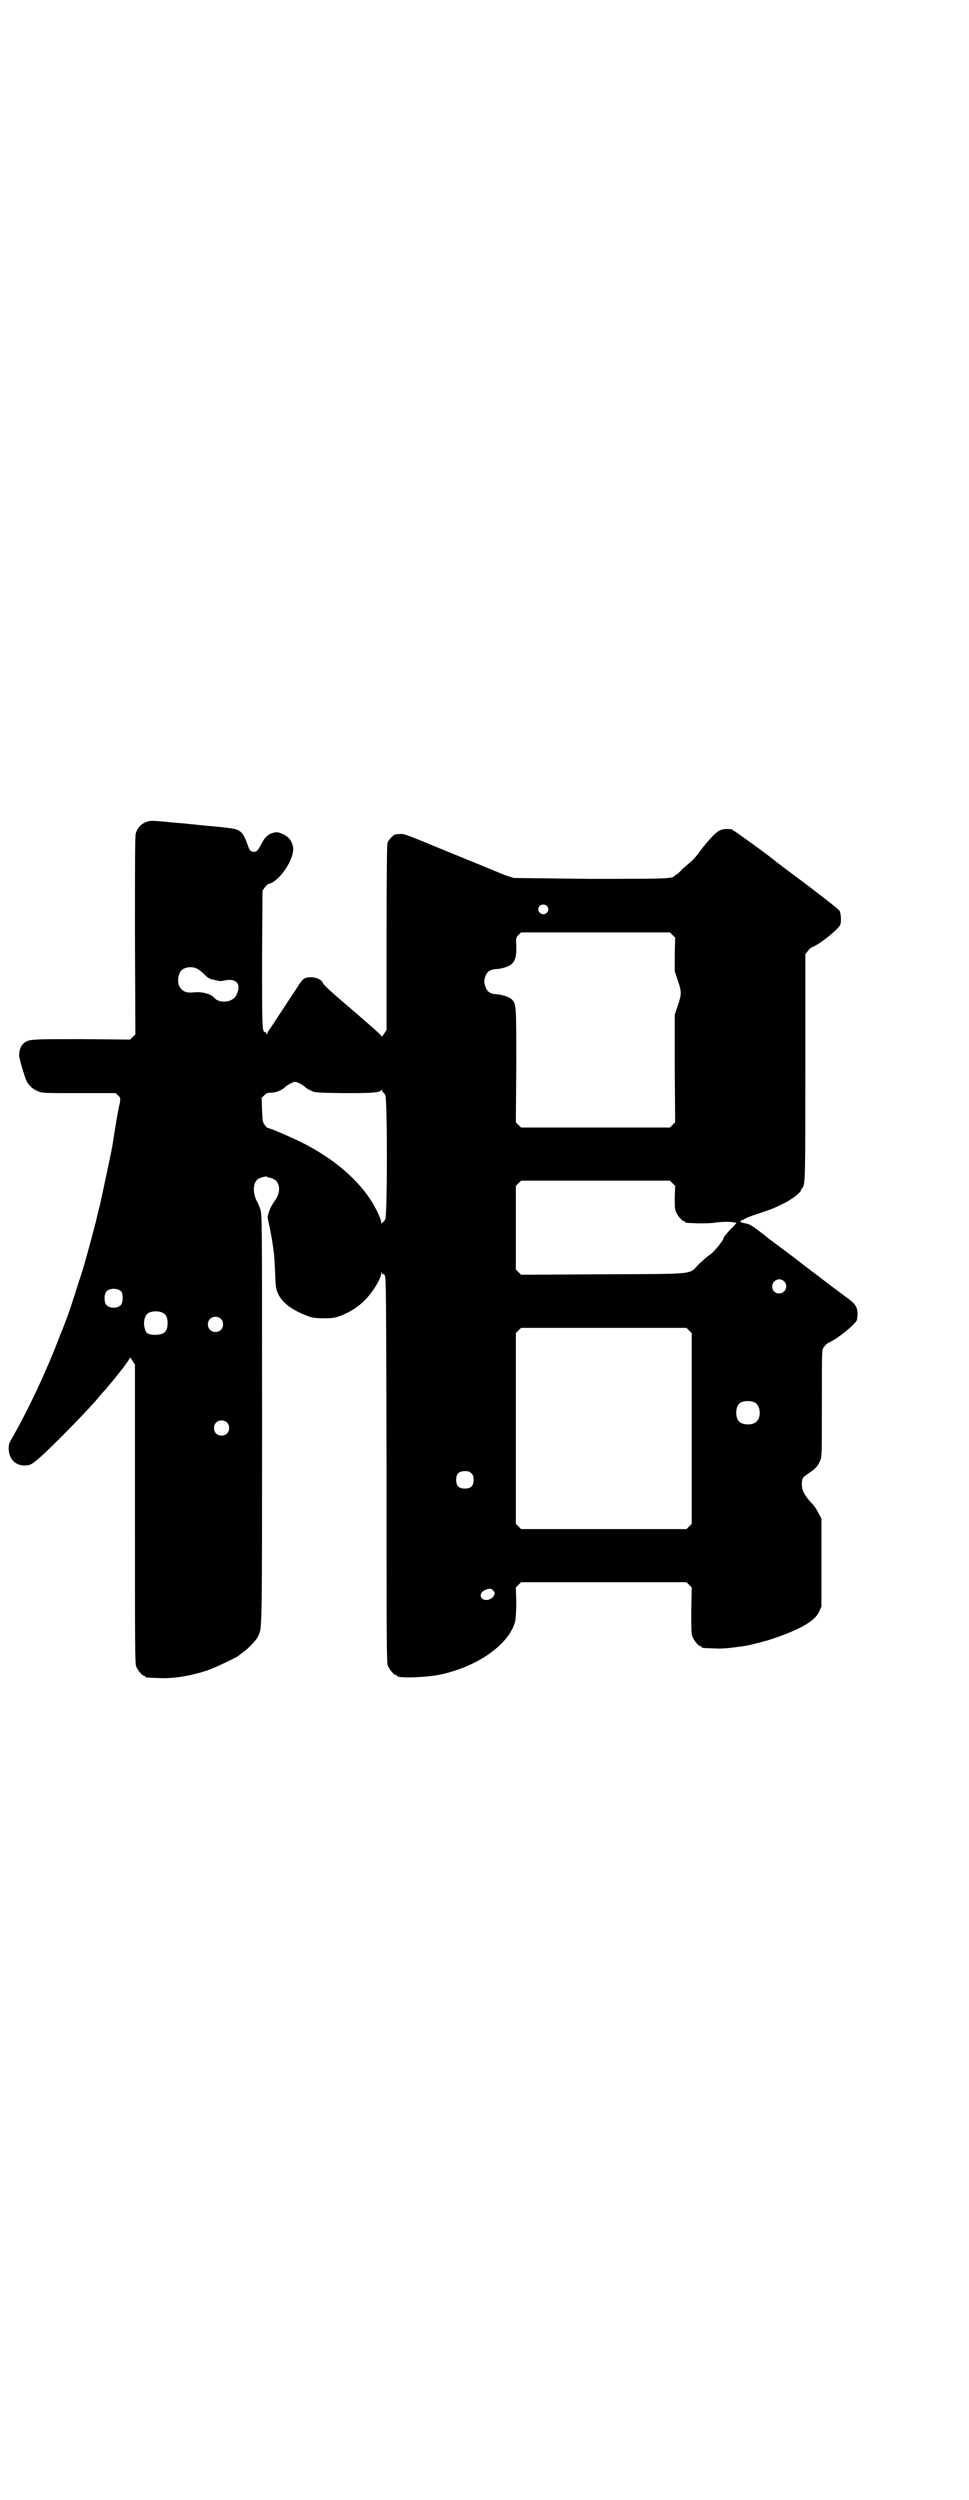 <?xml version="1.0" standalone="no"?>
<!DOCTYPE svg PUBLIC "-//W3C//DTD SVG 20010904//EN"
 "http://www.w3.org/TR/2001/REC-SVG-20010904/DTD/svg10.dtd">
<svg version="1.0" xmlns="http://www.w3.org/2000/svg"
 width="1113pt" height="2870pt" viewBox="0 0 1113 2870"
 preserveAspectRatio="xMidYMid meet">
<g transform="translate(0,2870) scale(0.5,-0.5)"
fill="#000000" stroke="none">
<path d="M334 3852 c-11 -5 -18 -13 -22 -25 -2 -6 -2 -69 -2 -235 l1 -227 -6
-6 -6 -6 -111 1 c-117 0 -121 0 -133 -9 -6 -5 -11 -15 -11 -27 -1 -6 13 -52
17 -60 5 -11 16 -20 27 -24 9 -4 15 -4 94 -4 l84 0 6 -6 c5 -5 5 -5 3 -18 -2
-7 -7 -34 -11 -60 -4 -26 -8 -50 -9 -53 -5 -25 -19 -90 -25 -118 -5 -19 -9
-37 -10 -41 -5 -20 -26 -98 -32 -116 -2 -6 -7 -21 -11 -34 -6 -19 -20 -63 -26
-77 -1 -2 -6 -17 -13 -33 -29 -77 -71 -167 -108 -232 -10 -17 -10 -18 -10 -31
2 -22 15 -36 37 -36 12 0 17 3 33 17 28 24 117 115 137 140 3 4 10 12 15 17
13 16 14 16 36 44 11 14 20 27 20 29 0 2 3 -1 6 -6 l6 -9 0 -343 c0 -309 0
-344 3 -351 4 -9 14 -21 18 -21 2 0 3 -1 3 -2 0 -2 1 -2 28 -3 35 -2 72 4 113
17 18 6 68 30 73 34 2 2 6 5 10 8 11 7 31 28 35 37 9 20 9 -1 9 498 0 467 0
470 -4 482 -2 7 -6 16 -8 19 -10 19 -9 43 3 51 7 4 21 7 21 5 0 -1 1 -2 2 -2
3 1 14 -3 18 -7 11 -12 9 -31 -4 -48 -9 -12 -16 -31 -15 -39 1 -3 3 -13 5 -23
4 -21 6 -31 9 -55 1 -5 2 -26 3 -46 1 -34 2 -38 7 -49 10 -22 36 -40 74 -53 5
-2 17 -3 31 -3 21 0 25 1 39 6 37 14 66 40 87 80 3 6 6 14 6 17 l0 5 2 -5 c1
-3 2 -4 2 -2 0 2 2 1 4 -3 3 -6 3 -35 4 -447 0 -395 0 -442 3 -449 4 -9 14
-21 18 -21 2 0 3 -1 3 -2 0 -6 67 -4 100 3 88 19 161 72 172 125 1 7 2 24 2
43 l-1 32 6 6 6 6 190 0 190 0 6 -6 6 -6 -1 -53 c0 -45 0 -54 3 -61 4 -9 14
-21 18 -21 2 0 3 -1 3 -2 0 -2 1 -2 27 -3 14 -1 30 0 45 2 32 4 32 4 63 12 25
6 63 20 86 31 28 14 42 25 49 40 l5 11 0 101 0 101 -7 13 c-3 7 -11 19 -18 25
-14 16 -20 27 -20 41 0 14 2 16 17 26 15 10 20 16 25 28 4 8 4 15 4 132 0 122
0 123 4 128 2 3 5 6 6 7 0 1 5 4 10 6 18 9 54 38 60 49 1 2 2 9 2 15 0 14 -5
22 -16 31 -11 8 -63 47 -64 48 -1 1 -12 9 -25 19 -13 10 -29 22 -34 26 -10 8
-16 12 -33 25 -19 14 -35 26 -42 32 -27 21 -35 26 -44 27 -11 2 -13 3 -9 7 2
1 3 2 3 1 0 -1 1 -1 2 0 1 3 20 10 42 17 18 6 27 9 51 21 18 9 39 25 39 30 0
1 1 3 3 5 7 8 7 18 7 280 l0 257 4 5 c2 3 5 6 6 7 0 1 5 4 10 6 18 9 54 38 60
49 3 6 2 25 -1 32 -2 4 -28 24 -75 60 -39 29 -71 53 -72 54 -3 4 -99 74 -102
74 -24 2 -30 -1 -53 -27 -7 -8 -16 -19 -20 -25 -4 -6 -12 -15 -17 -20 -6 -5
-16 -14 -23 -20 -6 -7 -12 -12 -13 -12 -1 0 -3 -1 -4 -3 -6 -7 -21 -7 -196 -7
-94 1 -172 2 -174 2 -2 1 -6 2 -9 3 -3 1 -9 3 -12 4 -3 1 -36 15 -73 30 -37
15 -76 31 -88 36 -65 27 -72 29 -79 28 -5 0 -9 -1 -10 -1 -5 0 -17 -13 -19
-20 -1 -4 -2 -70 -2 -218 l0 -211 -6 -9 c-3 -4 -5 -7 -6 -6 0 2 -2 4 -4 6 -15
14 -42 37 -66 58 -38 32 -64 55 -65 60 -2 6 -14 12 -26 12 -16 0 -19 -2 -32
-23 -32 -48 -57 -87 -62 -94 -3 -4 -7 -10 -7 -12 -1 -3 -2 -3 -2 0 0 1 -1 3
-3 3 -7 0 -7 11 -7 170 l1 155 5 7 c3 4 6 7 8 8 26 5 62 59 57 86 -3 14 -10
23 -24 29 -11 5 -14 5 -24 2 -11 -4 -18 -11 -25 -26 -8 -14 -10 -17 -17 -17
-8 0 -10 4 -16 21 -6 17 -12 26 -23 30 -3 2 -25 5 -48 7 -22 2 -45 4 -50 5 -5
0 -19 2 -32 3 -13 1 -27 2 -32 3 -36 3 -37 3 -48 -1z m922 -192 c5 -5 5 -11 0
-16 -10 -10 -27 5 -16 16 4 4 12 4 16 0z m289 -67 l6 -6 -1 -39 0 -38 7 -21
c9 -26 9 -32 0 -58 l-7 -21 0 -123 1 -124 -6 -6 -6 -6 -171 0 -171 0 -6 6 -6
6 1 130 c0 136 0 140 -9 151 -5 6 -22 12 -36 13 -16 1 -23 6 -27 21 -2 6 -2
10 0 17 4 14 11 19 27 20 5 0 14 2 20 4 20 6 26 18 25 49 -1 18 -1 19 5 25 l6
6 171 0 171 0 6 -6z m-1093 -77 c3 -1 10 -6 16 -12 10 -10 13 -12 25 -14 9 -3
15 -3 20 -2 3 1 10 2 16 2 18 -1 24 -14 14 -35 -8 -17 -39 -20 -51 -6 -3 4
-12 9 -19 10 -2 1 -6 2 -8 2 -5 1 -13 1 -25 0 -16 -1 -26 6 -30 20 -2 10 0 23
6 30 7 8 24 11 36 5z m235 -263 c5 -2 10 -6 13 -8 2 -3 9 -7 14 -9 9 -5 11 -5
76 -6 66 0 83 1 86 7 1 1 2 1 2 -1 0 -2 1 -4 2 -4 0 0 3 -3 5 -6 5 -8 5 -277
0 -286 -2 -3 -4 -6 -5 -6 -1 0 -2 -2 -3 -3 0 -3 -1 -3 -1 0 0 6 -5 19 -13 34
-33 64 -105 124 -194 163 -28 13 -51 22 -54 22 -1 0 -4 3 -7 7 -5 7 -5 10 -6
35 l-1 27 6 6 c5 5 8 6 16 6 11 0 26 6 33 14 5 4 16 10 21 11 1 0 6 -1 10 -3z
m858 -230 l6 -6 -1 -26 c0 -20 0 -27 3 -34 4 -9 14 -21 18 -21 2 0 3 -1 3 -2
0 -2 2 -2 30 -3 14 0 32 0 41 2 19 2 34 2 42 0 l5 -1 -8 -9 c-10 -9 -22 -24
-22 -26 0 -5 -21 -31 -31 -38 -7 -4 -18 -15 -26 -22 -23 -24 -2 -22 -219 -23
l-189 -1 -6 6 -6 6 0 96 0 96 6 6 6 6 171 0 171 0 6 -6z m256 -225 c11 -10 3
-28 -11 -28 -9 0 -16 6 -16 16 0 14 17 22 27 12z m-1522 -24 c4 -6 4 -24 -1
-30 -7 -9 -27 -9 -34 0 -5 6 -5 24 0 30 7 9 27 9 35 0z m96 -49 c7 -4 10 -11
10 -23 0 -20 -8 -27 -30 -27 -16 1 -20 3 -23 17 -3 11 0 25 6 31 7 7 27 8 37
2z m132 -13 c7 -6 7 -19 1 -25 -6 -7 -19 -7 -25 -1 -7 6 -7 19 -1 25 6 7 19 7
25 1z m1076 -27 l6 -6 0 -219 0 -219 -6 -6 -6 -6 -190 0 -190 0 -6 6 -6 6 0
219 0 219 6 6 6 6 190 0 190 0 6 -6z m152 -166 c12 -7 14 -33 3 -43 -8 -9 -32
-9 -40 0 -9 8 -9 32 0 41 7 7 27 8 37 2z m-1214 -45 c7 -6 7 -19 1 -25 -6 -7
-19 -7 -25 -1 -7 6 -7 19 -1 25 6 7 19 7 25 1z m562 -117 c4 -4 5 -7 5 -15 0
-14 -6 -20 -20 -20 -14 0 -20 6 -20 20 0 14 6 20 20 20 8 0 11 -1 15 -5z m50
-269 c4 -5 4 -6 2 -11 -4 -10 -20 -14 -27 -8 -10 9 1 22 18 23 2 0 5 -2 7 -4z"/>
</g>
</svg>
